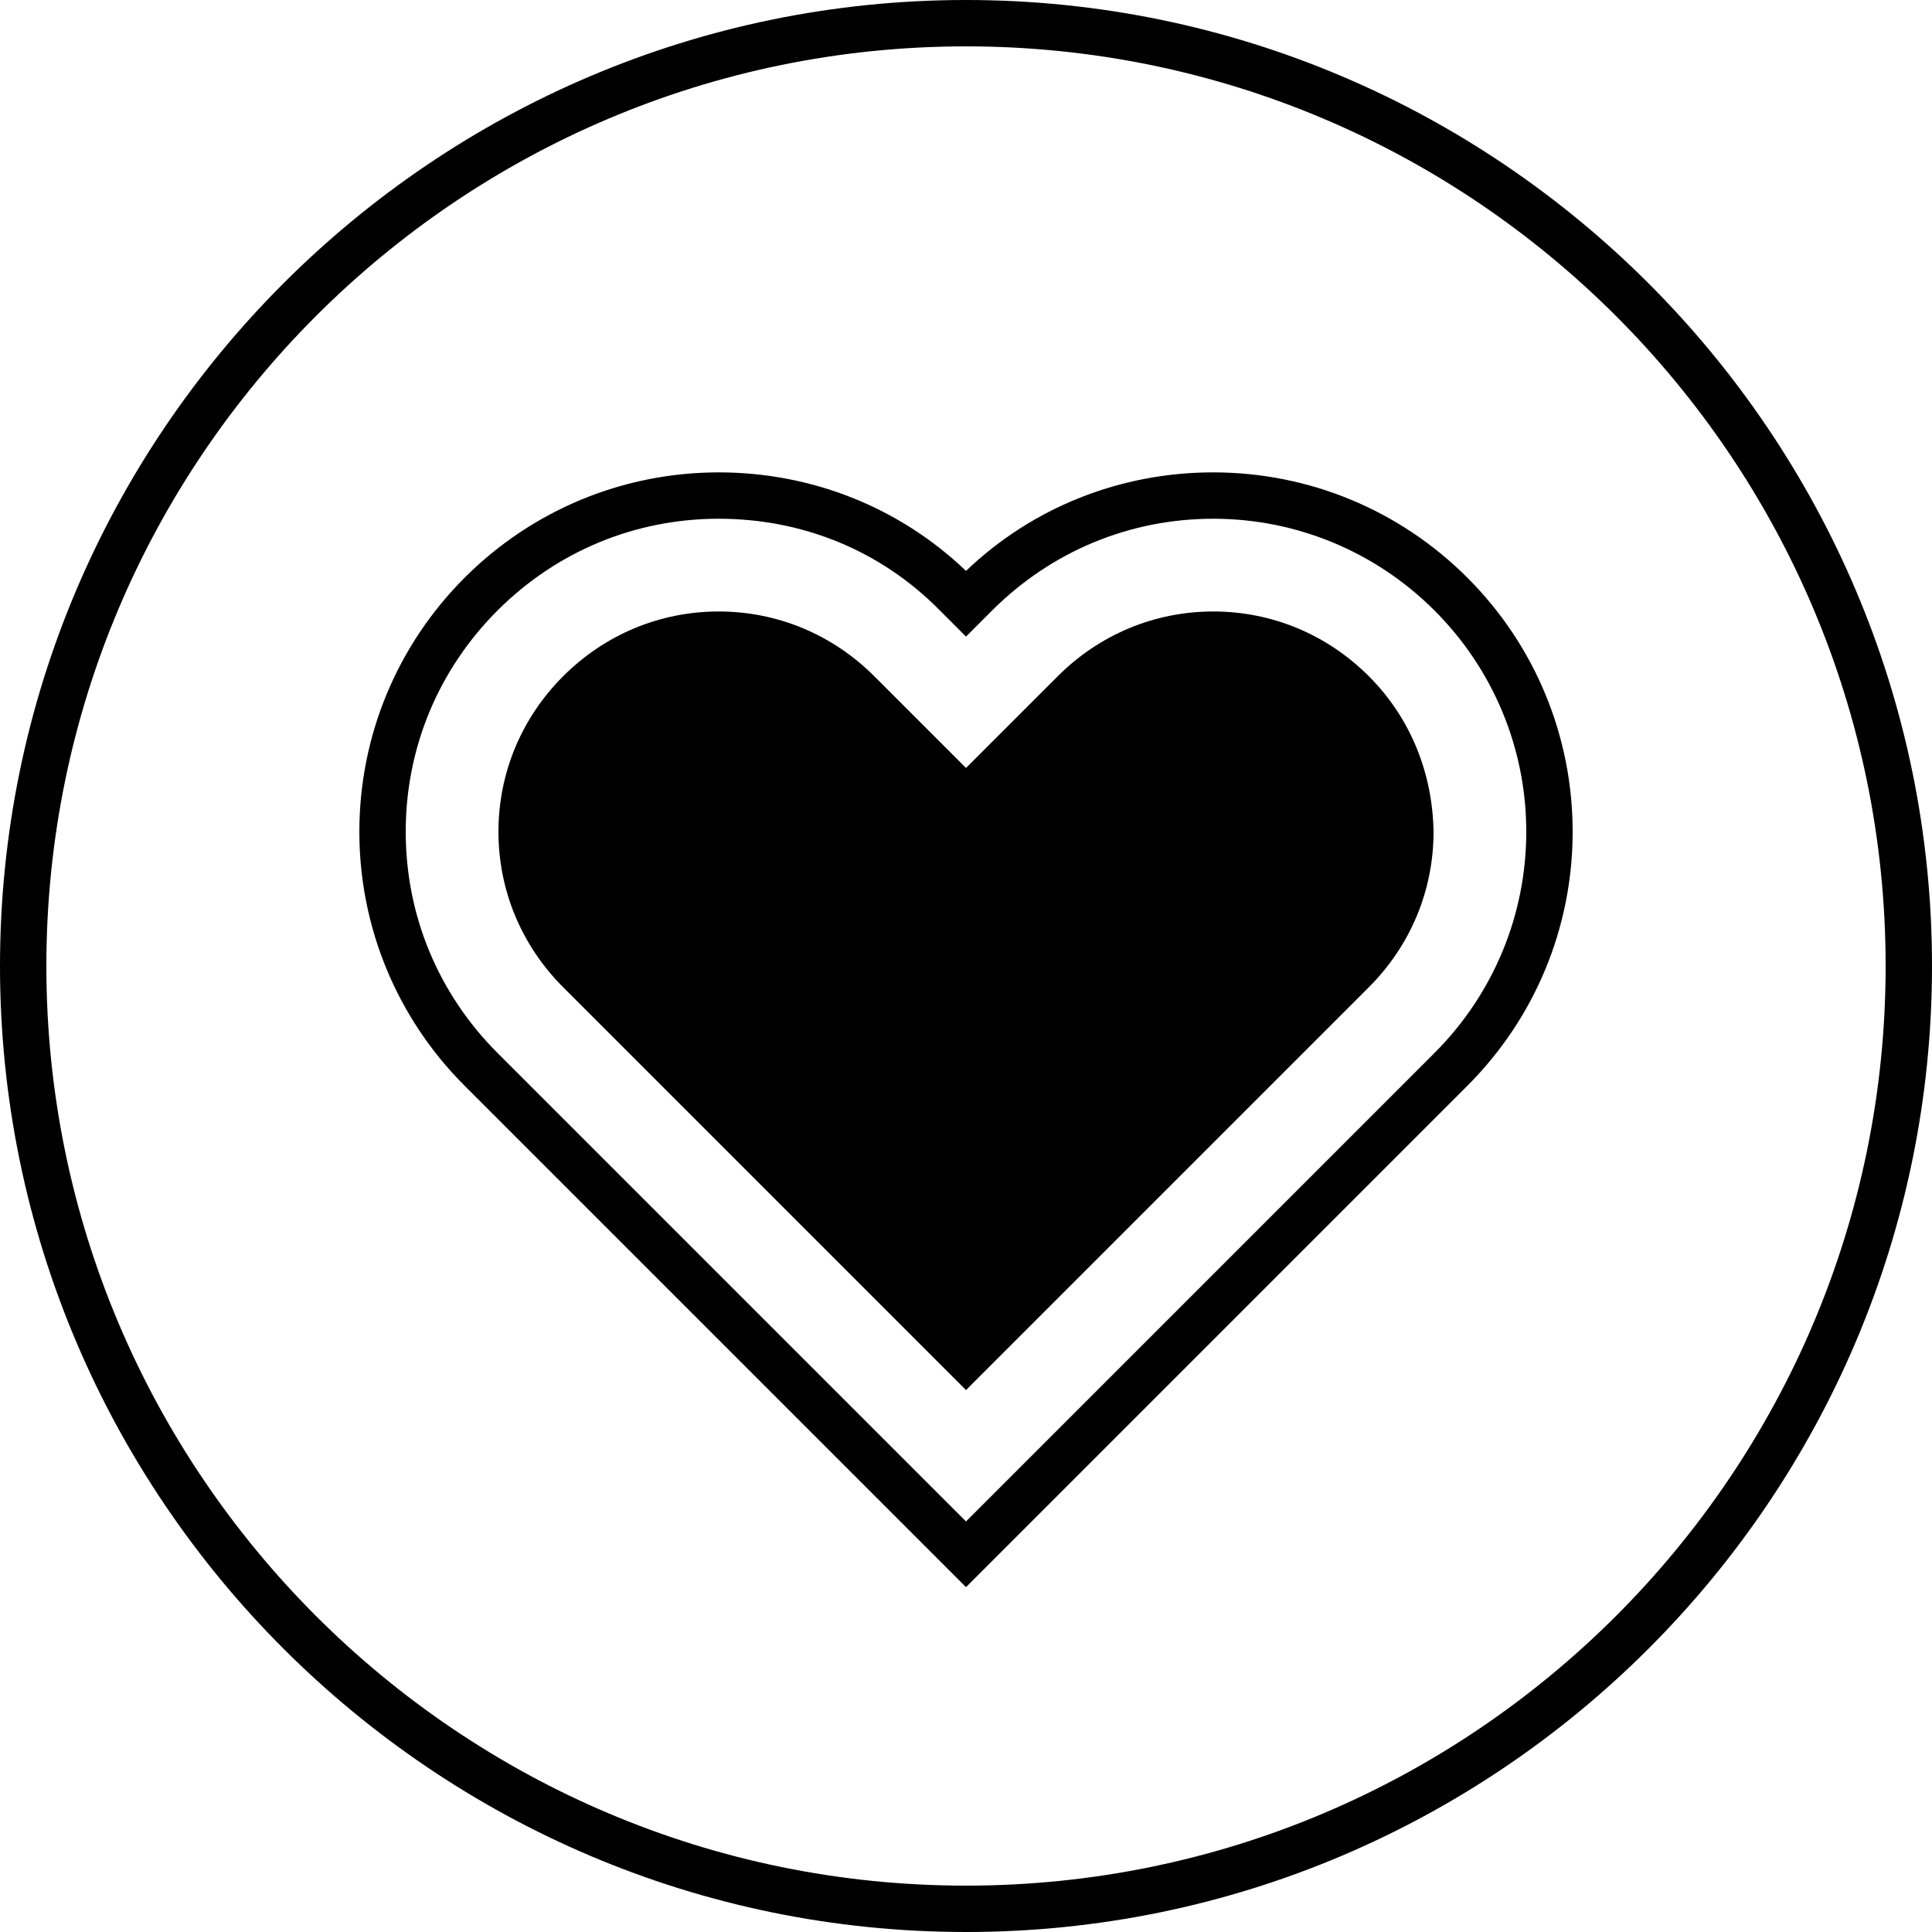 <?xml version="1.0" encoding="utf-8"?>
<!-- Generator: Adobe Illustrator 18.1.1, SVG Export Plug-In . SVG Version: 6.00 Build 0)  -->
<svg version="1.1" id="Layer_1" xmlns="http://www.w3.org/2000/svg" xmlns:xlink="http://www.w3.org/1999/xlink" x="0px" y="0px"
	 width="200px" height="200px" viewBox="0 0 200 200" enable-background="new 0 0 200 200" xml:space="preserve">
<g>
	<path d="M100,0C44.9,0,0,44.9,0,100s44.9,100,100,100s100-44.9,100-100S155.1,0,100,0z M100,195.2c-52.5,0-95.2-42.7-95.2-95.2
		S47.5,4.8,100,4.8s95.2,42.7,95.2,95.2S152.5,195.2,100,195.2z"/>
</g>
<g>
	<path d="M100,164.3l-51.9-51.9c-7-7-10.9-16.4-10.9-26.3s3.9-19.3,10.9-26.3s16.4-10.9,26.3-10.9c9.6,0,18.7,3.6,25.6,10.2
		c6.9-6.6,16-10.2,25.6-10.2c9.9,0,19.3,3.9,26.3,10.9s10.9,16.4,10.9,26.3s-3.9,19.3-10.9,26.3L100,164.3z M74.4,53.7
		c-8.7,0-16.8,3.4-22.9,9.5S42,77.4,42,86.1s3.4,16.8,9.5,22.9l48.5,48.5l48.5-48.5c6.1-6.1,9.5-14.3,9.5-22.9s-3.4-16.8-9.5-22.9
		c-6.1-6.1-14.3-9.5-22.9-9.5c-8.7,0-16.8,3.4-22.9,9.5l-2.7,2.7l-2.7-2.7C91.2,57,83.1,53.7,74.4,53.7z"/>
</g>
<g>
	<path d="M141.7,70c-4.3-4.3-10-6.7-16.1-6.7s-11.8,2.4-16.1,6.7l-2.7,2.7l-3.4,3.4l-3.4,3.4l-3.4-3.4l-3.4-3.4L90.5,70
		c-4.3-4.3-10-6.7-16.1-6.7S62.6,65.7,58.3,70s-6.7,10-6.7,16.1s2.4,11.8,6.7,16.1l41.7,41.7l41.7-41.7c4.3-4.3,6.7-10,6.7-16.1
		C148.3,80,146,74.3,141.7,70z"/>
</g>
</svg>
